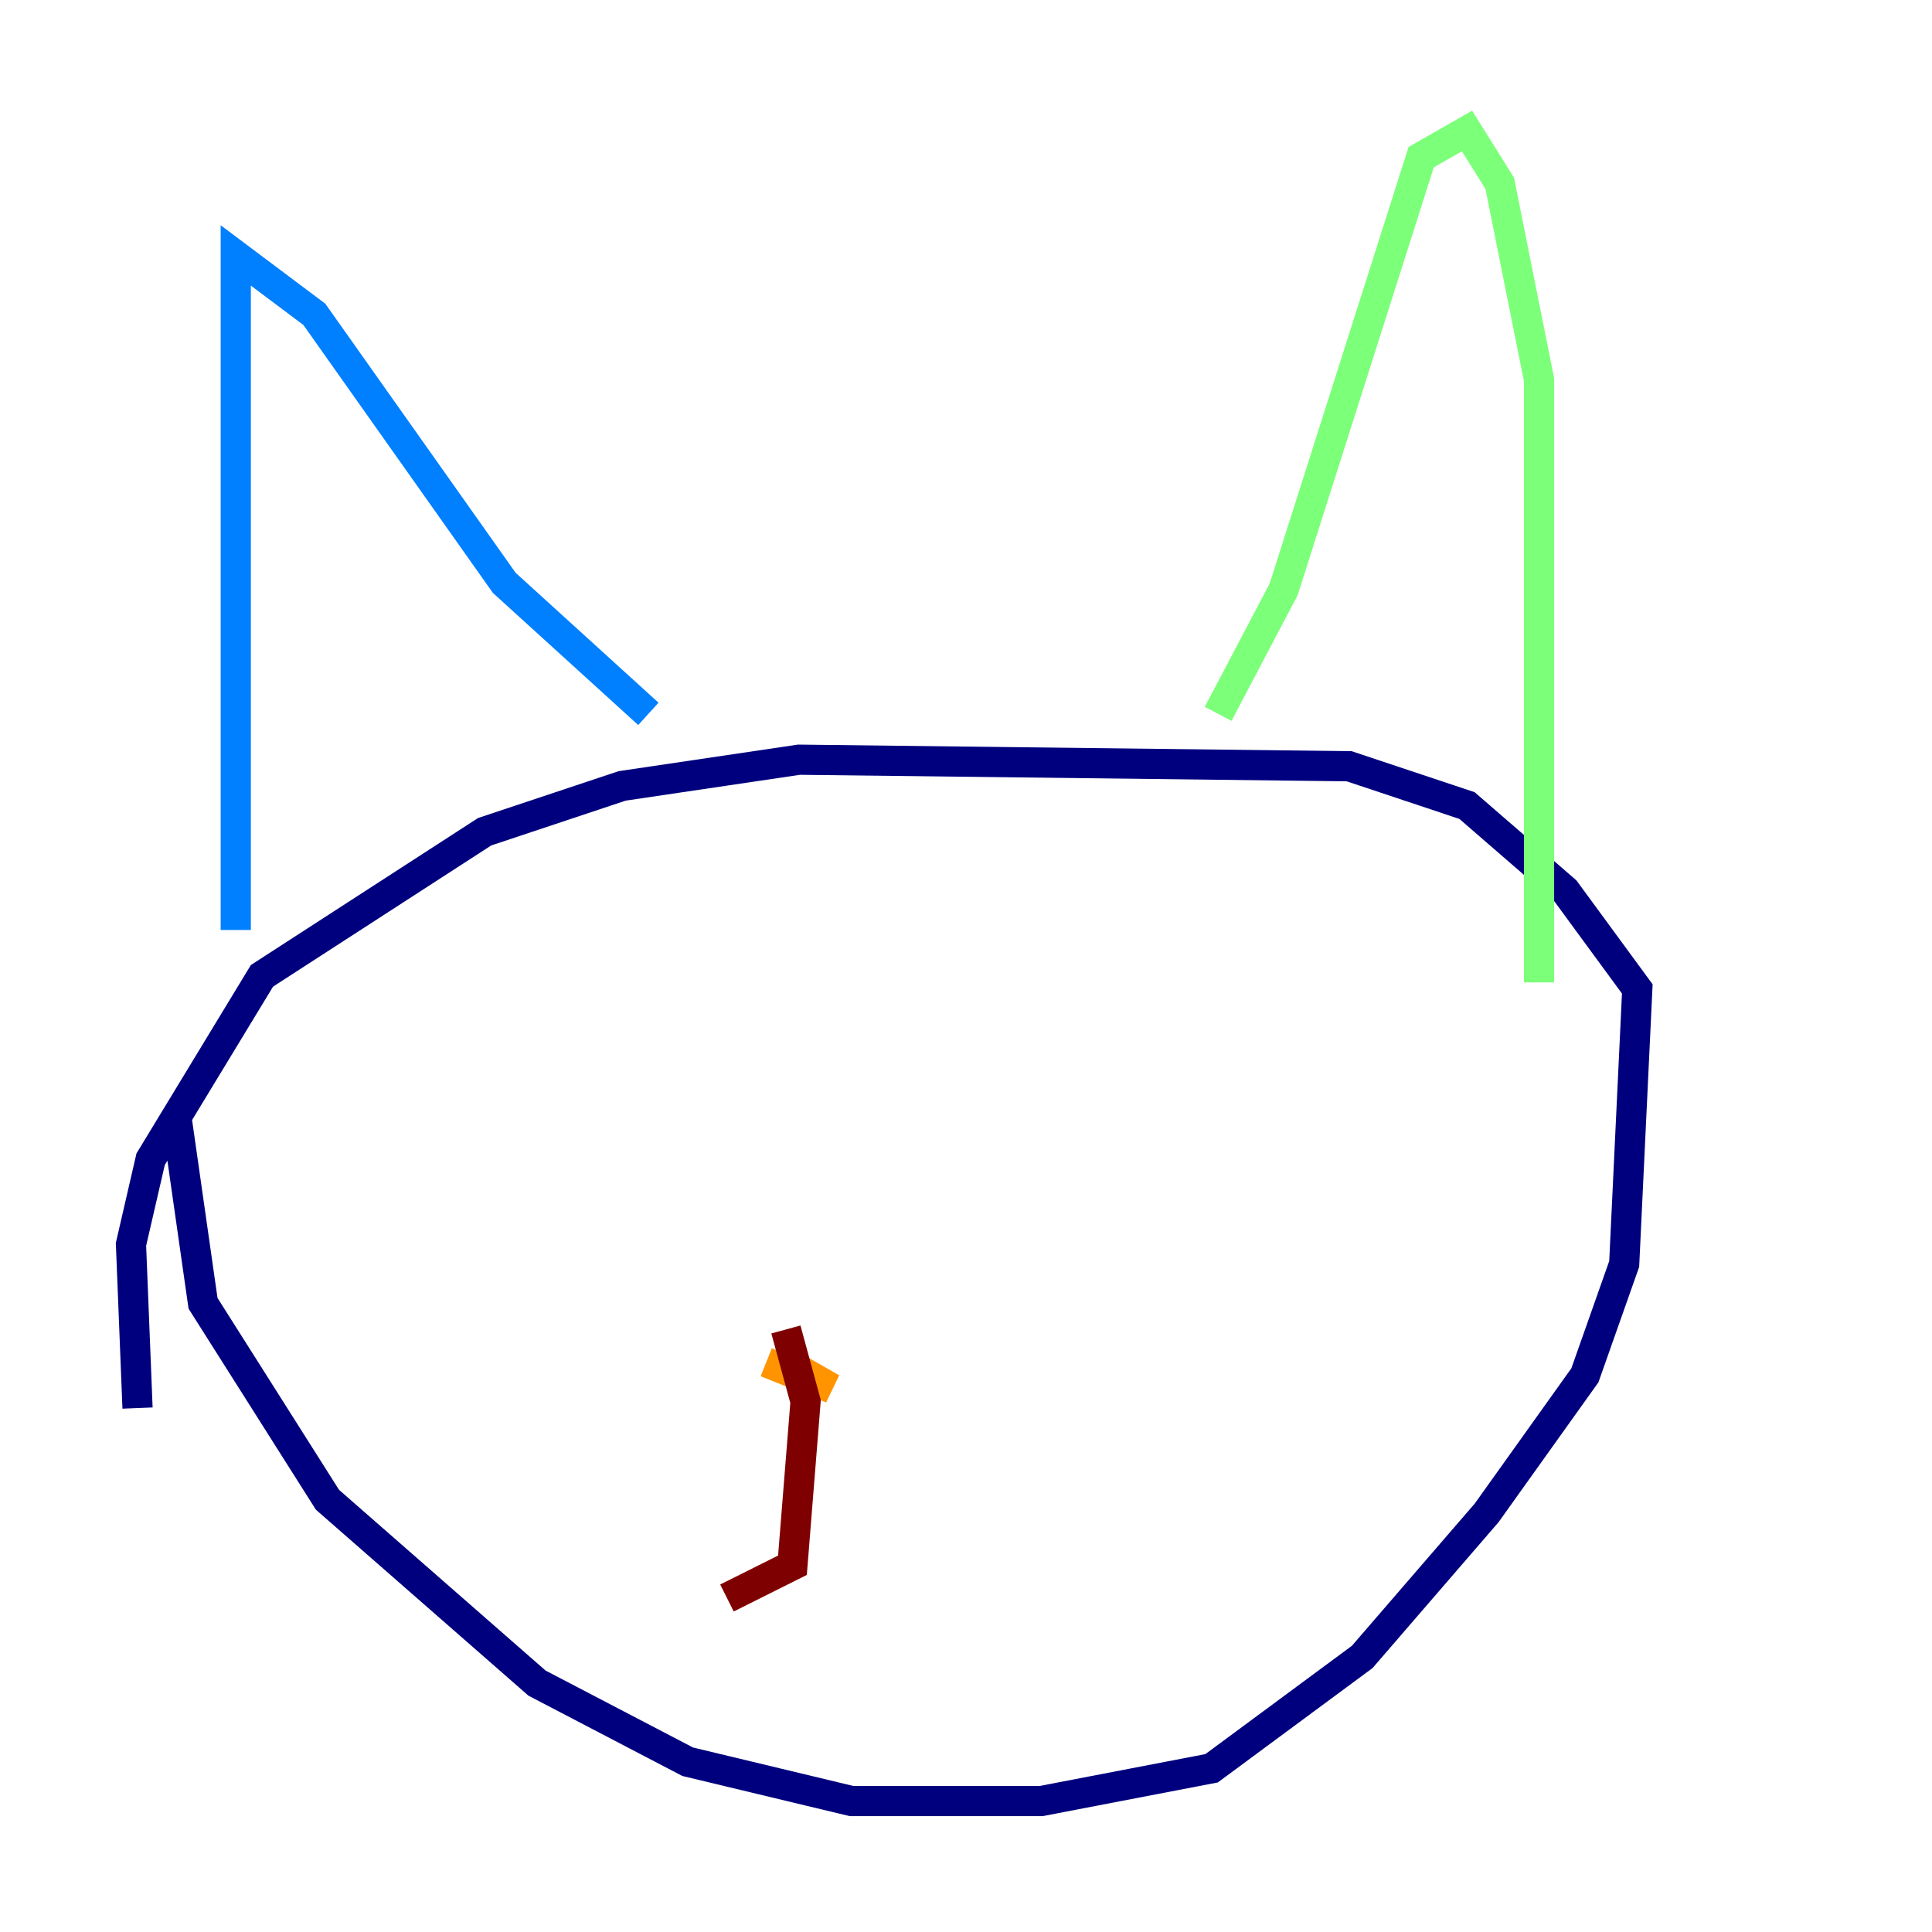<?xml version="1.0" encoding="utf-8" ?>
<svg baseProfile="tiny" height="128" version="1.2" viewBox="0,0,128,128" width="128" xmlns="http://www.w3.org/2000/svg" xmlns:ev="http://www.w3.org/2001/xml-events" xmlns:xlink="http://www.w3.org/1999/xlink"><defs /><polyline fill="none" points="11.715,74.197 13.451,86.346 21.695,99.363 35.58,111.512 45.559,116.719 56.407,119.322 68.99,119.322 80.271,117.153 90.251,109.776 98.495,100.231 105.003,91.119 107.607,83.742 108.475,65.519 103.702,59.01 97.193,53.37 89.383,50.766 52.936,50.332 41.22,52.068 32.108,55.105 17.356,64.651 9.98,76.8 8.678,82.441 9.112,93.288" stroke="#00007f" stroke-width="2" /><polyline fill="none" points="15.62,61.614 15.62,16.922 20.827,20.827 33.41,38.617 42.956,47.295" stroke="#0080ff" stroke-width="2" /><polyline fill="none" points="80.705,47.295 85.044,39.051 94.156,10.414 97.193,8.678 99.363,12.149 101.966,25.166 101.966,65.085" stroke="#7cff79" stroke-width="2" /><polyline fill="none" points="52.068,90.251 55.105,91.986 50.766,90.251" stroke="#ff9400" stroke-width="2" /><polyline fill="none" points="52.068,88.081 53.37,92.854 52.502,103.702 48.163,105.871" stroke="#7f0000" stroke-width="2" /></svg>